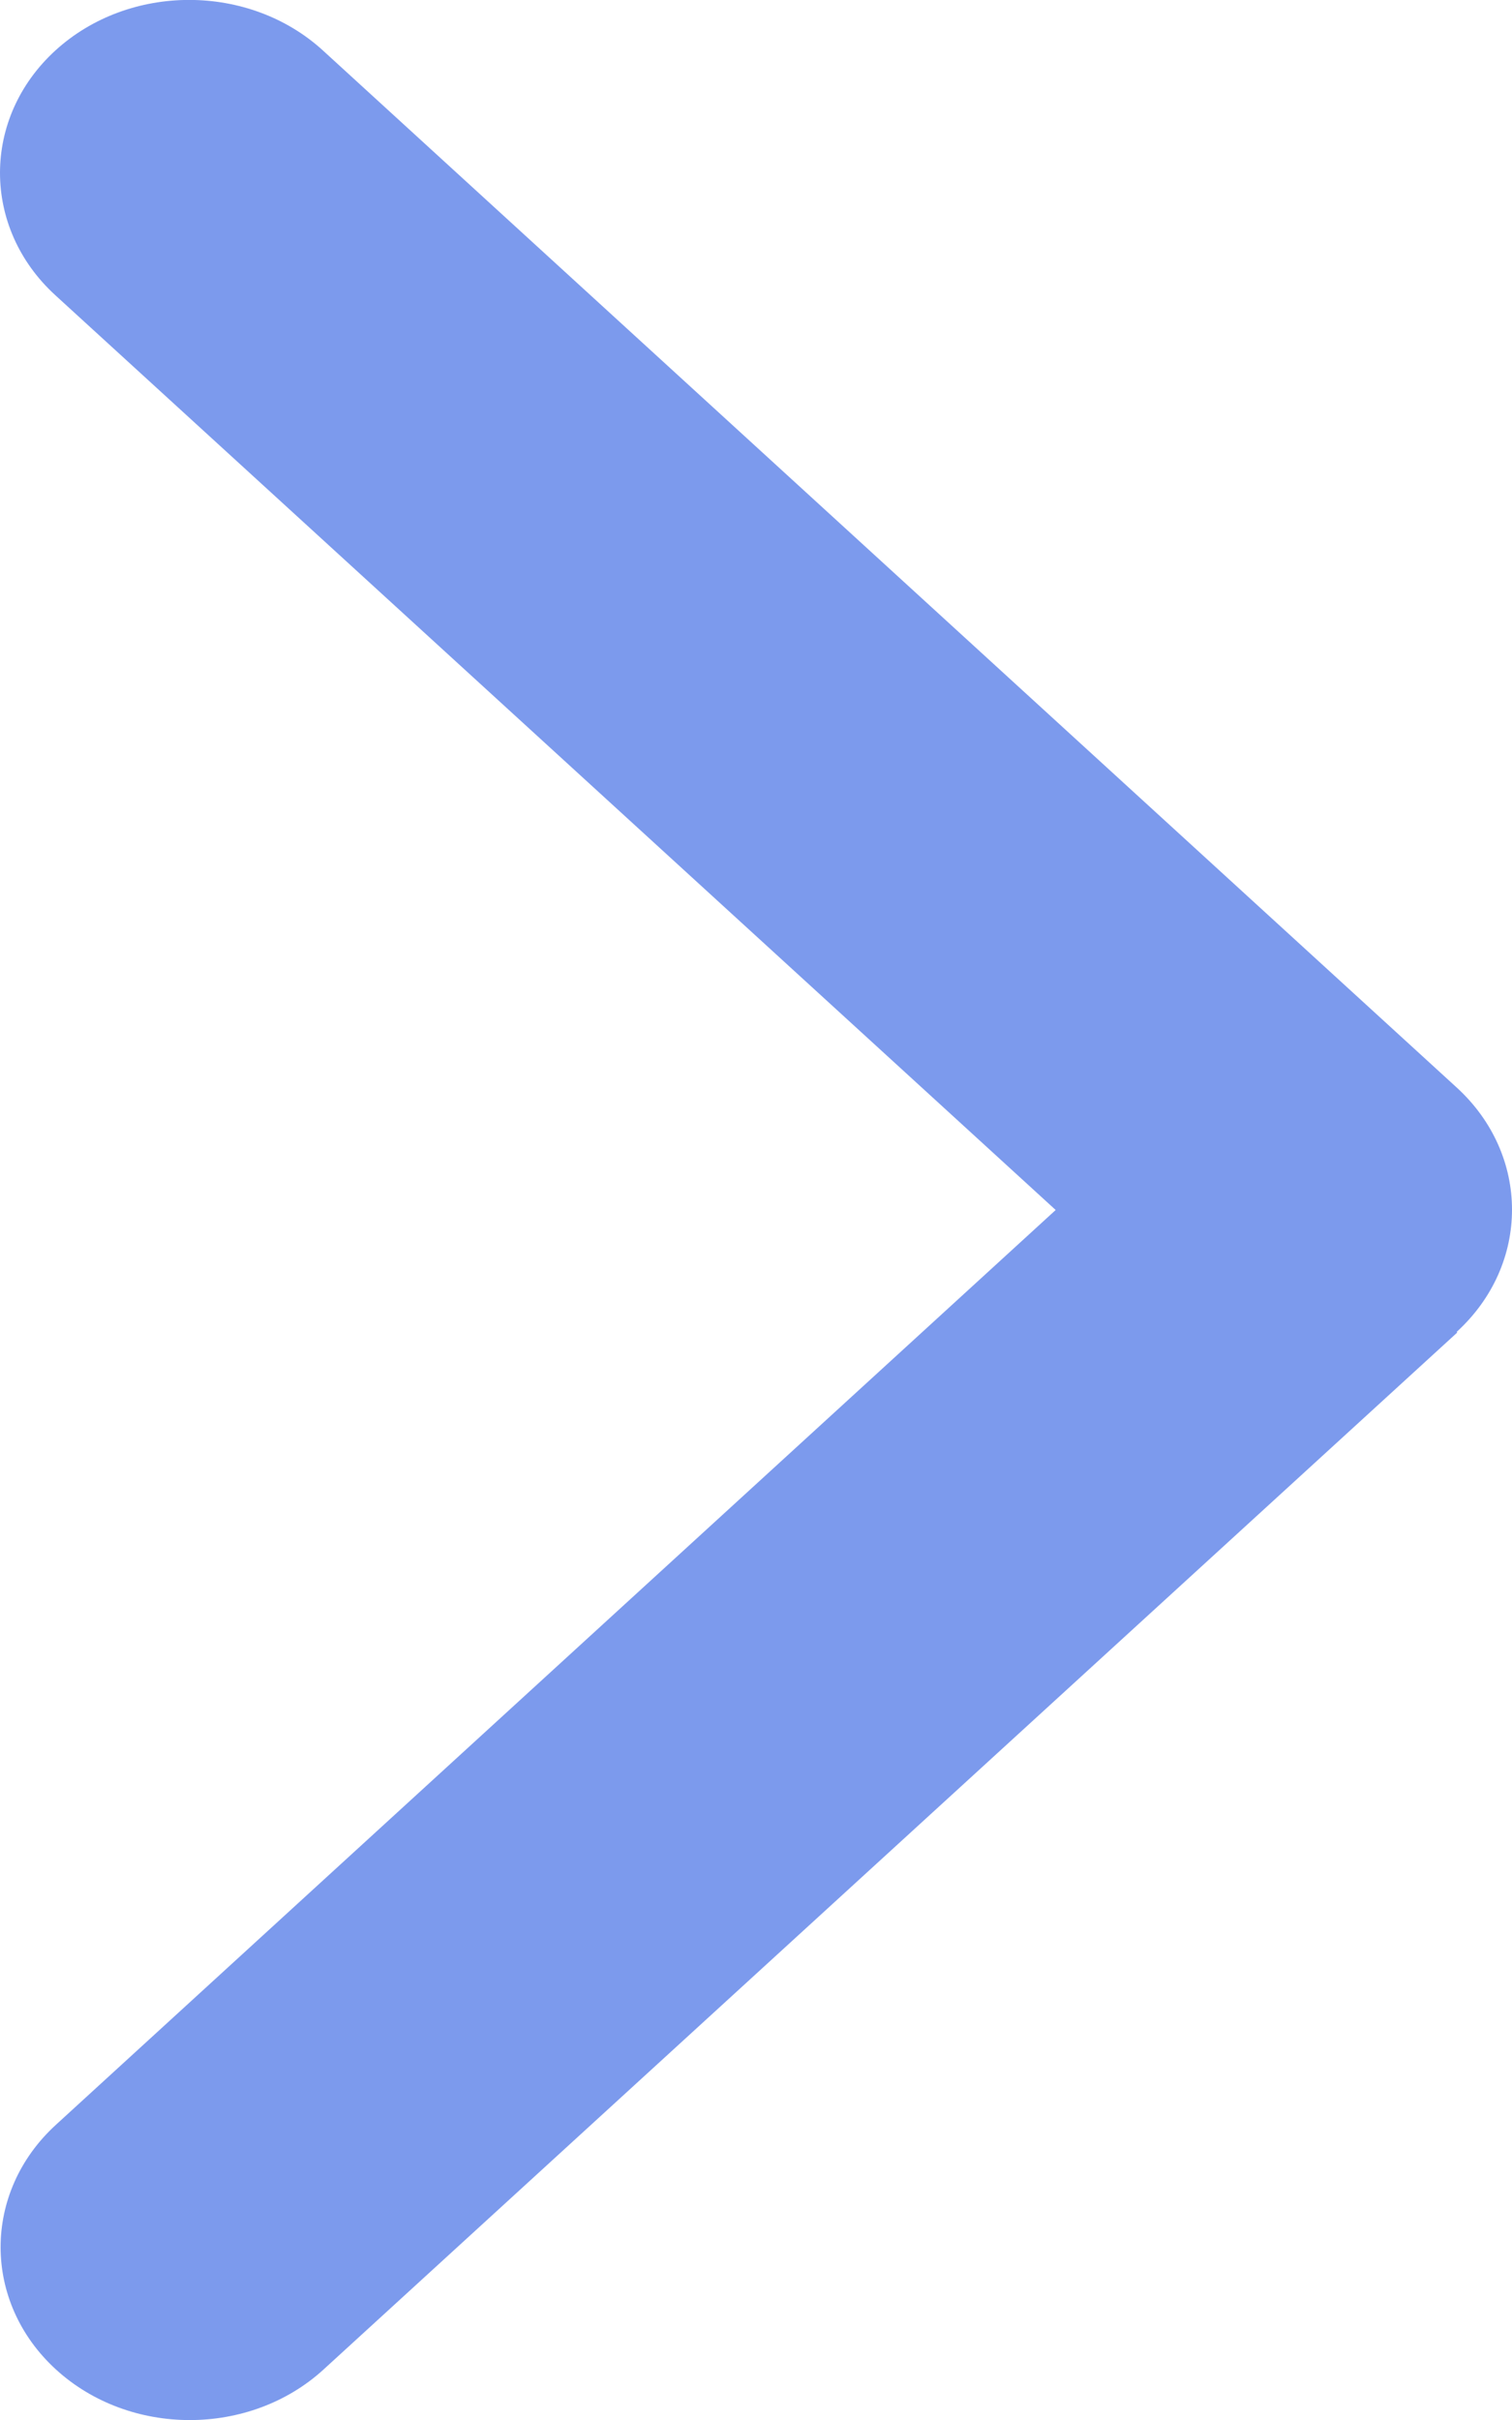 <svg width="5" height="8" viewBox="0 0 5 8" fill="none" xmlns="http://www.w3.org/2000/svg">
<path d="M4.817 4.403C5.061 4.18 5.061 3.818 4.817 3.595L1.068 0.167C0.824 -0.056 0.427 -0.056 0.183 0.167C-0.061 0.39 -0.061 0.753 0.183 0.976L3.491 4L0.185 7.024C-0.059 7.247 -0.059 7.61 0.185 7.833C0.429 8.056 0.826 8.056 1.07 7.833L4.819 4.405L4.817 4.403Z" fill="#7C9AED"/>
</svg>
